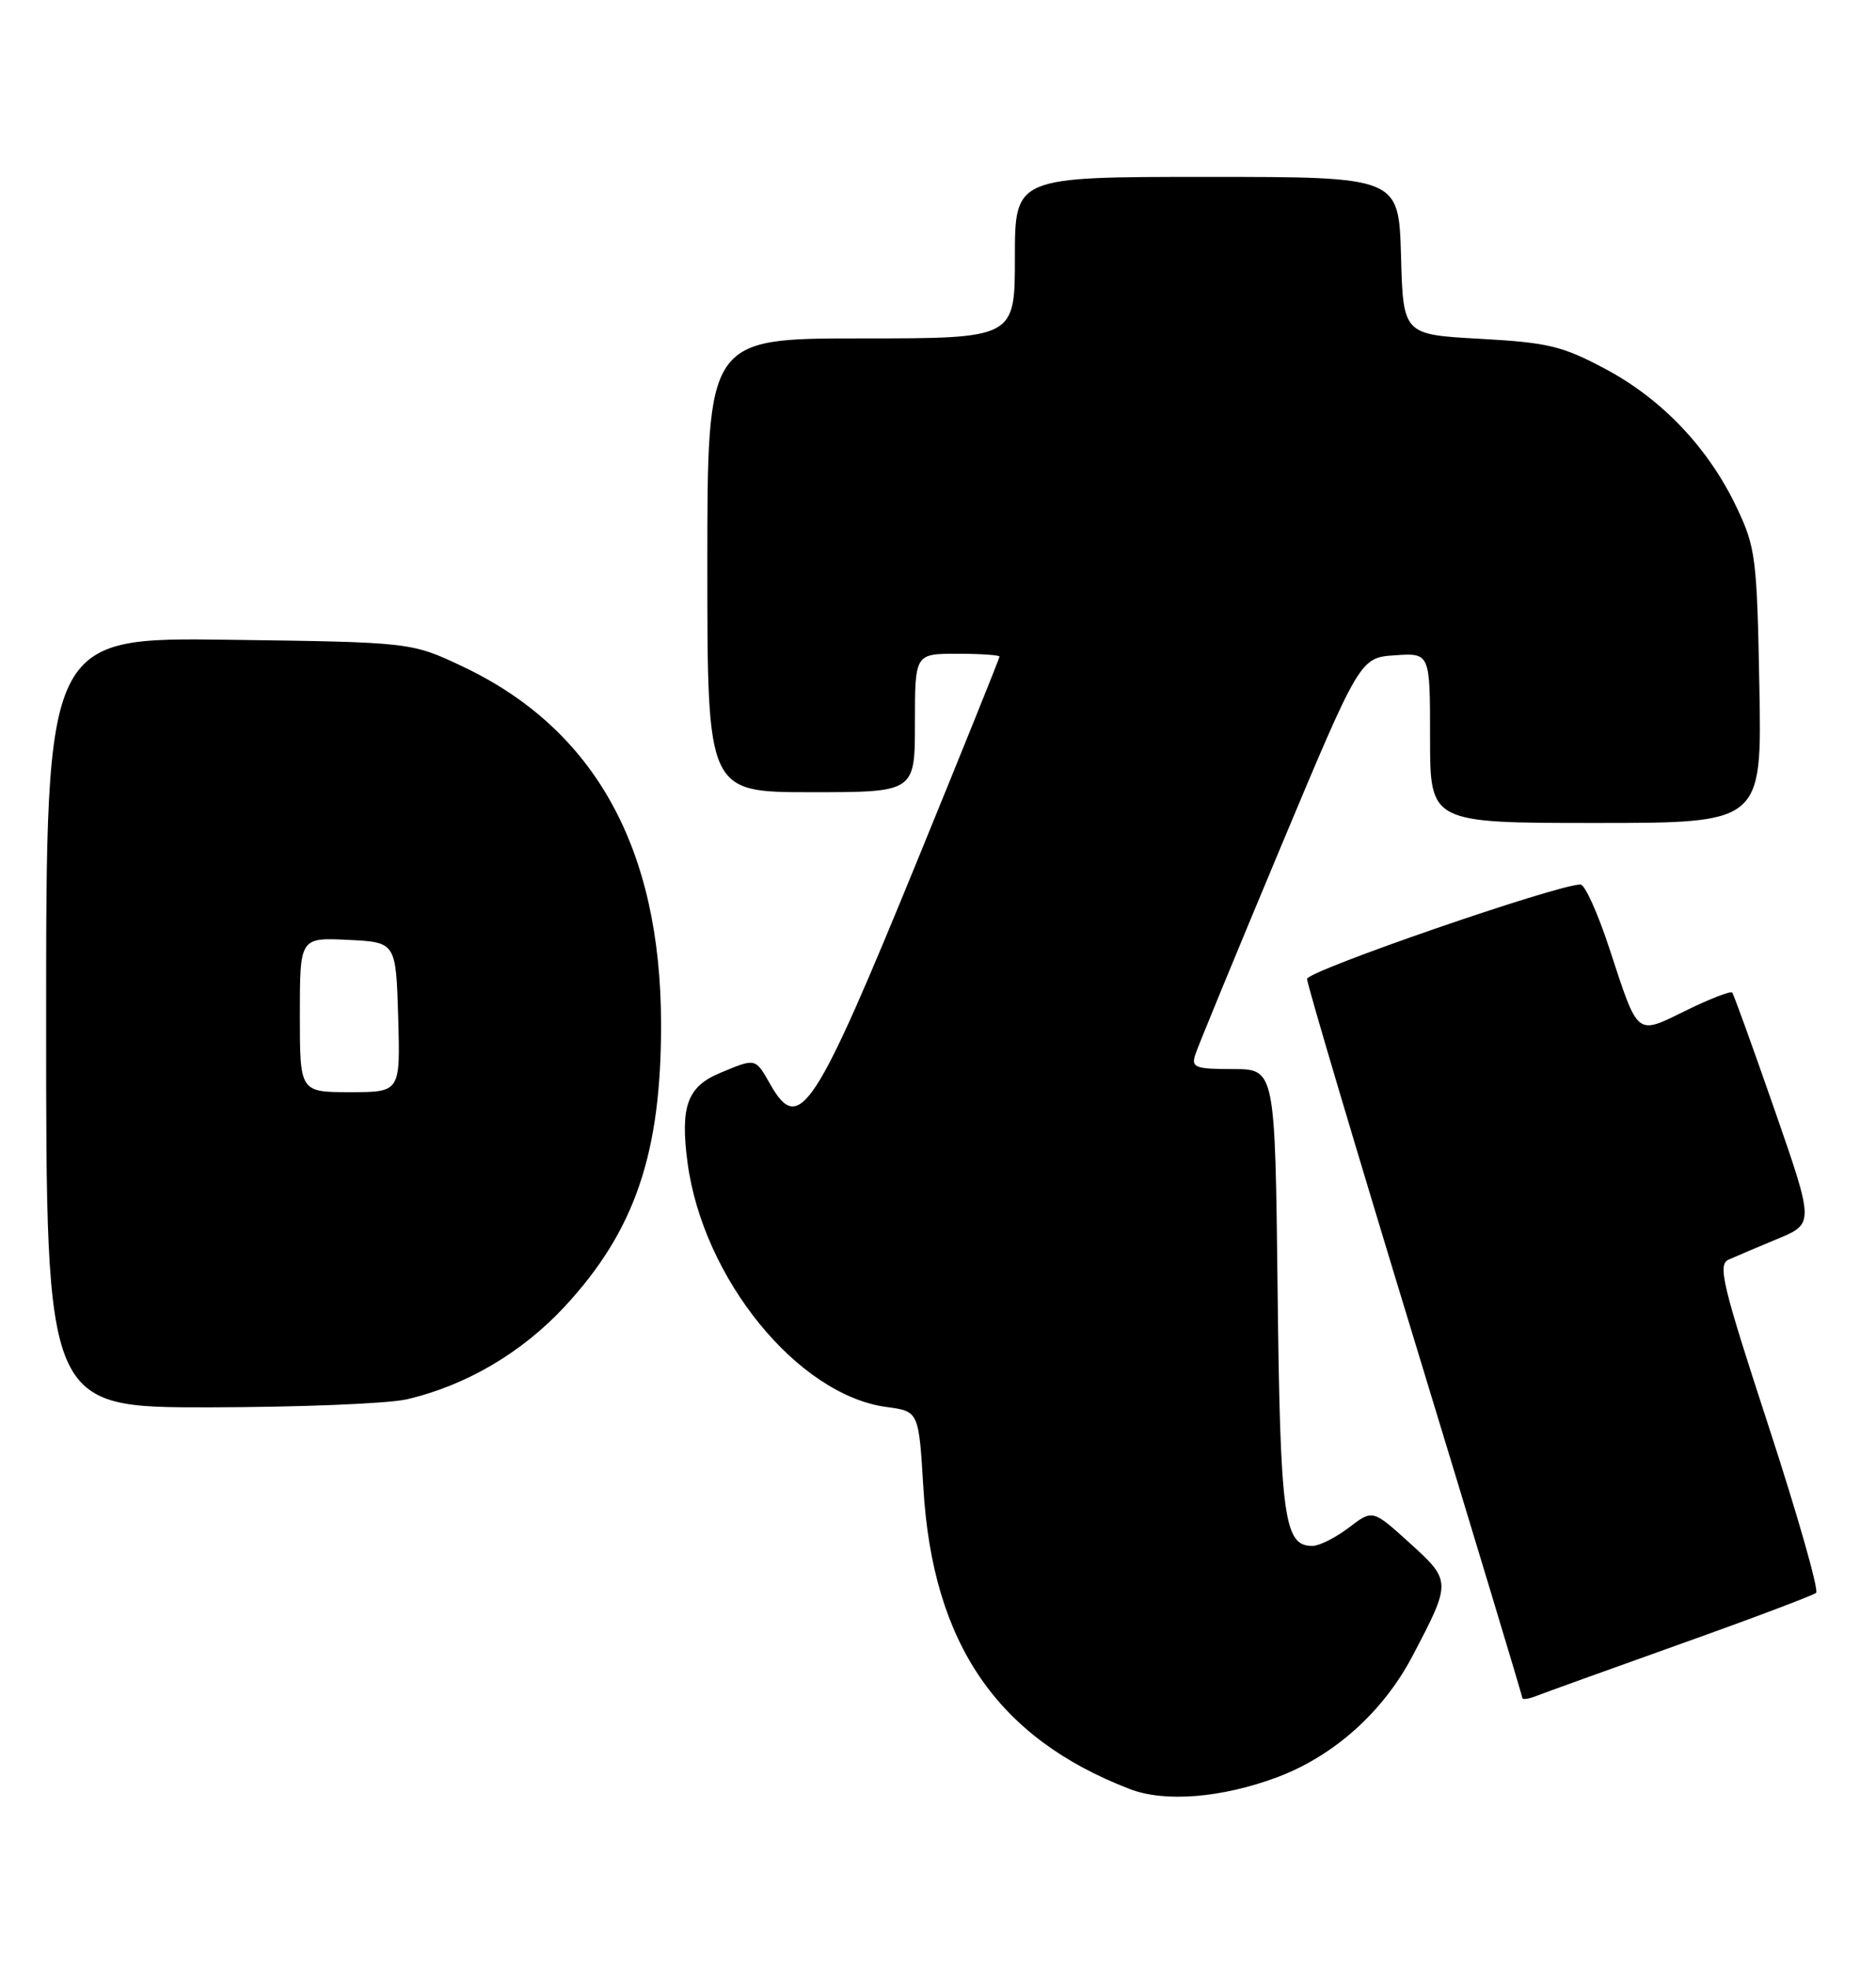 <?xml version="1.0" encoding="UTF-8" standalone="no"?>
<!DOCTYPE svg PUBLIC "-//W3C//DTD SVG 1.1//EN" "http://www.w3.org/Graphics/SVG/1.1/DTD/svg11.dtd" >
<svg xmlns="http://www.w3.org/2000/svg" xmlns:xlink="http://www.w3.org/1999/xlink" version="1.1" viewBox="0 0 244 256">
 <g >
 <path fill="currentColor"
d=" M 166.15 231.06 C 173.51 228.29 179.90 222.57 183.71 215.32 C 188.79 205.66 188.79 205.54 183.34 200.61 C 178.53 196.25 178.53 196.25 175.42 198.63 C 173.71 199.93 171.58 201.00 170.69 201.00 C 167.00 201.00 166.51 197.43 166.17 167.75 C 165.84 139.00 165.84 139.00 160.35 139.00 C 155.48 139.00 154.93 138.79 155.45 137.16 C 155.77 136.14 160.73 124.11 166.46 110.41 C 176.89 85.50 176.89 85.50 181.45 85.20 C 186.00 84.89 186.00 84.89 186.00 95.95 C 186.00 107.00 186.00 107.00 207.58 107.00 C 229.16 107.00 229.16 107.00 228.83 89.25 C 228.52 72.55 228.35 71.18 225.89 66.00 C 222.23 58.28 216.21 51.92 208.82 47.98 C 203.21 44.99 201.37 44.54 192.50 44.05 C 182.50 43.50 182.50 43.50 182.22 33.25 C 181.93 23.00 181.93 23.00 156.97 23.00 C 132.00 23.00 132.00 23.00 132.00 33.50 C 132.00 44.00 132.00 44.00 112.00 44.00 C 92.00 44.00 92.00 44.00 92.00 73.50 C 92.00 103.00 92.00 103.00 105.50 103.00 C 119.00 103.00 119.00 103.00 119.00 94.00 C 119.00 85.00 119.00 85.00 124.50 85.00 C 127.53 85.00 130.00 85.17 130.00 85.37 C 130.00 85.57 125.30 97.24 119.55 111.30 C 105.95 144.58 103.97 147.63 100.20 141.01 C 98.22 137.52 98.33 137.55 93.64 139.51 C 89.39 141.28 88.46 143.86 89.42 151.14 C 91.43 166.25 103.77 181.40 115.33 182.94 C 119.50 183.50 119.50 183.50 120.10 193.50 C 121.32 213.74 129.72 225.98 146.95 232.61 C 151.51 234.37 158.94 233.76 166.15 231.06 Z  M 218.50 213.77 C 227.85 210.44 235.82 207.43 236.21 207.10 C 236.59 206.76 233.82 197.04 230.05 185.49 C 223.99 166.96 223.38 164.41 224.84 163.77 C 225.75 163.36 228.63 162.14 231.23 161.06 C 235.95 159.09 235.95 159.09 230.81 144.30 C 227.98 136.16 225.50 129.30 225.30 129.06 C 225.11 128.81 222.41 129.85 219.32 131.37 C 212.72 134.60 213.14 134.94 209.30 123.25 C 207.81 118.71 206.13 115.00 205.57 115.00 C 202.55 115.00 170.00 126.24 170.00 127.28 C 170.00 127.95 176.30 149.16 184.00 174.40 C 191.70 199.65 198.00 220.51 198.00 220.76 C 198.00 221.01 198.79 220.91 199.75 220.53 C 200.71 220.15 209.15 217.11 218.50 213.77 Z  M 52.89 181.94 C 60.59 180.16 67.91 175.86 73.48 169.84 C 82.59 160.00 86.02 149.93 85.98 133.07 C 85.94 110.27 77.34 94.79 60.22 86.68 C 53.50 83.50 53.50 83.50 29.75 83.18 C 6.00 82.87 6.00 82.87 6.00 132.93 C 6.00 183.00 6.00 183.00 27.25 182.98 C 38.94 182.96 50.47 182.50 52.89 181.94 Z  M 39.00 131.95 C 39.00 121.90 39.00 121.90 45.25 122.20 C 51.50 122.50 51.50 122.50 51.79 132.25 C 52.07 142.00 52.07 142.00 45.54 142.00 C 39.00 142.00 39.00 142.00 39.00 131.95 Z "/>
</g>
</svg>